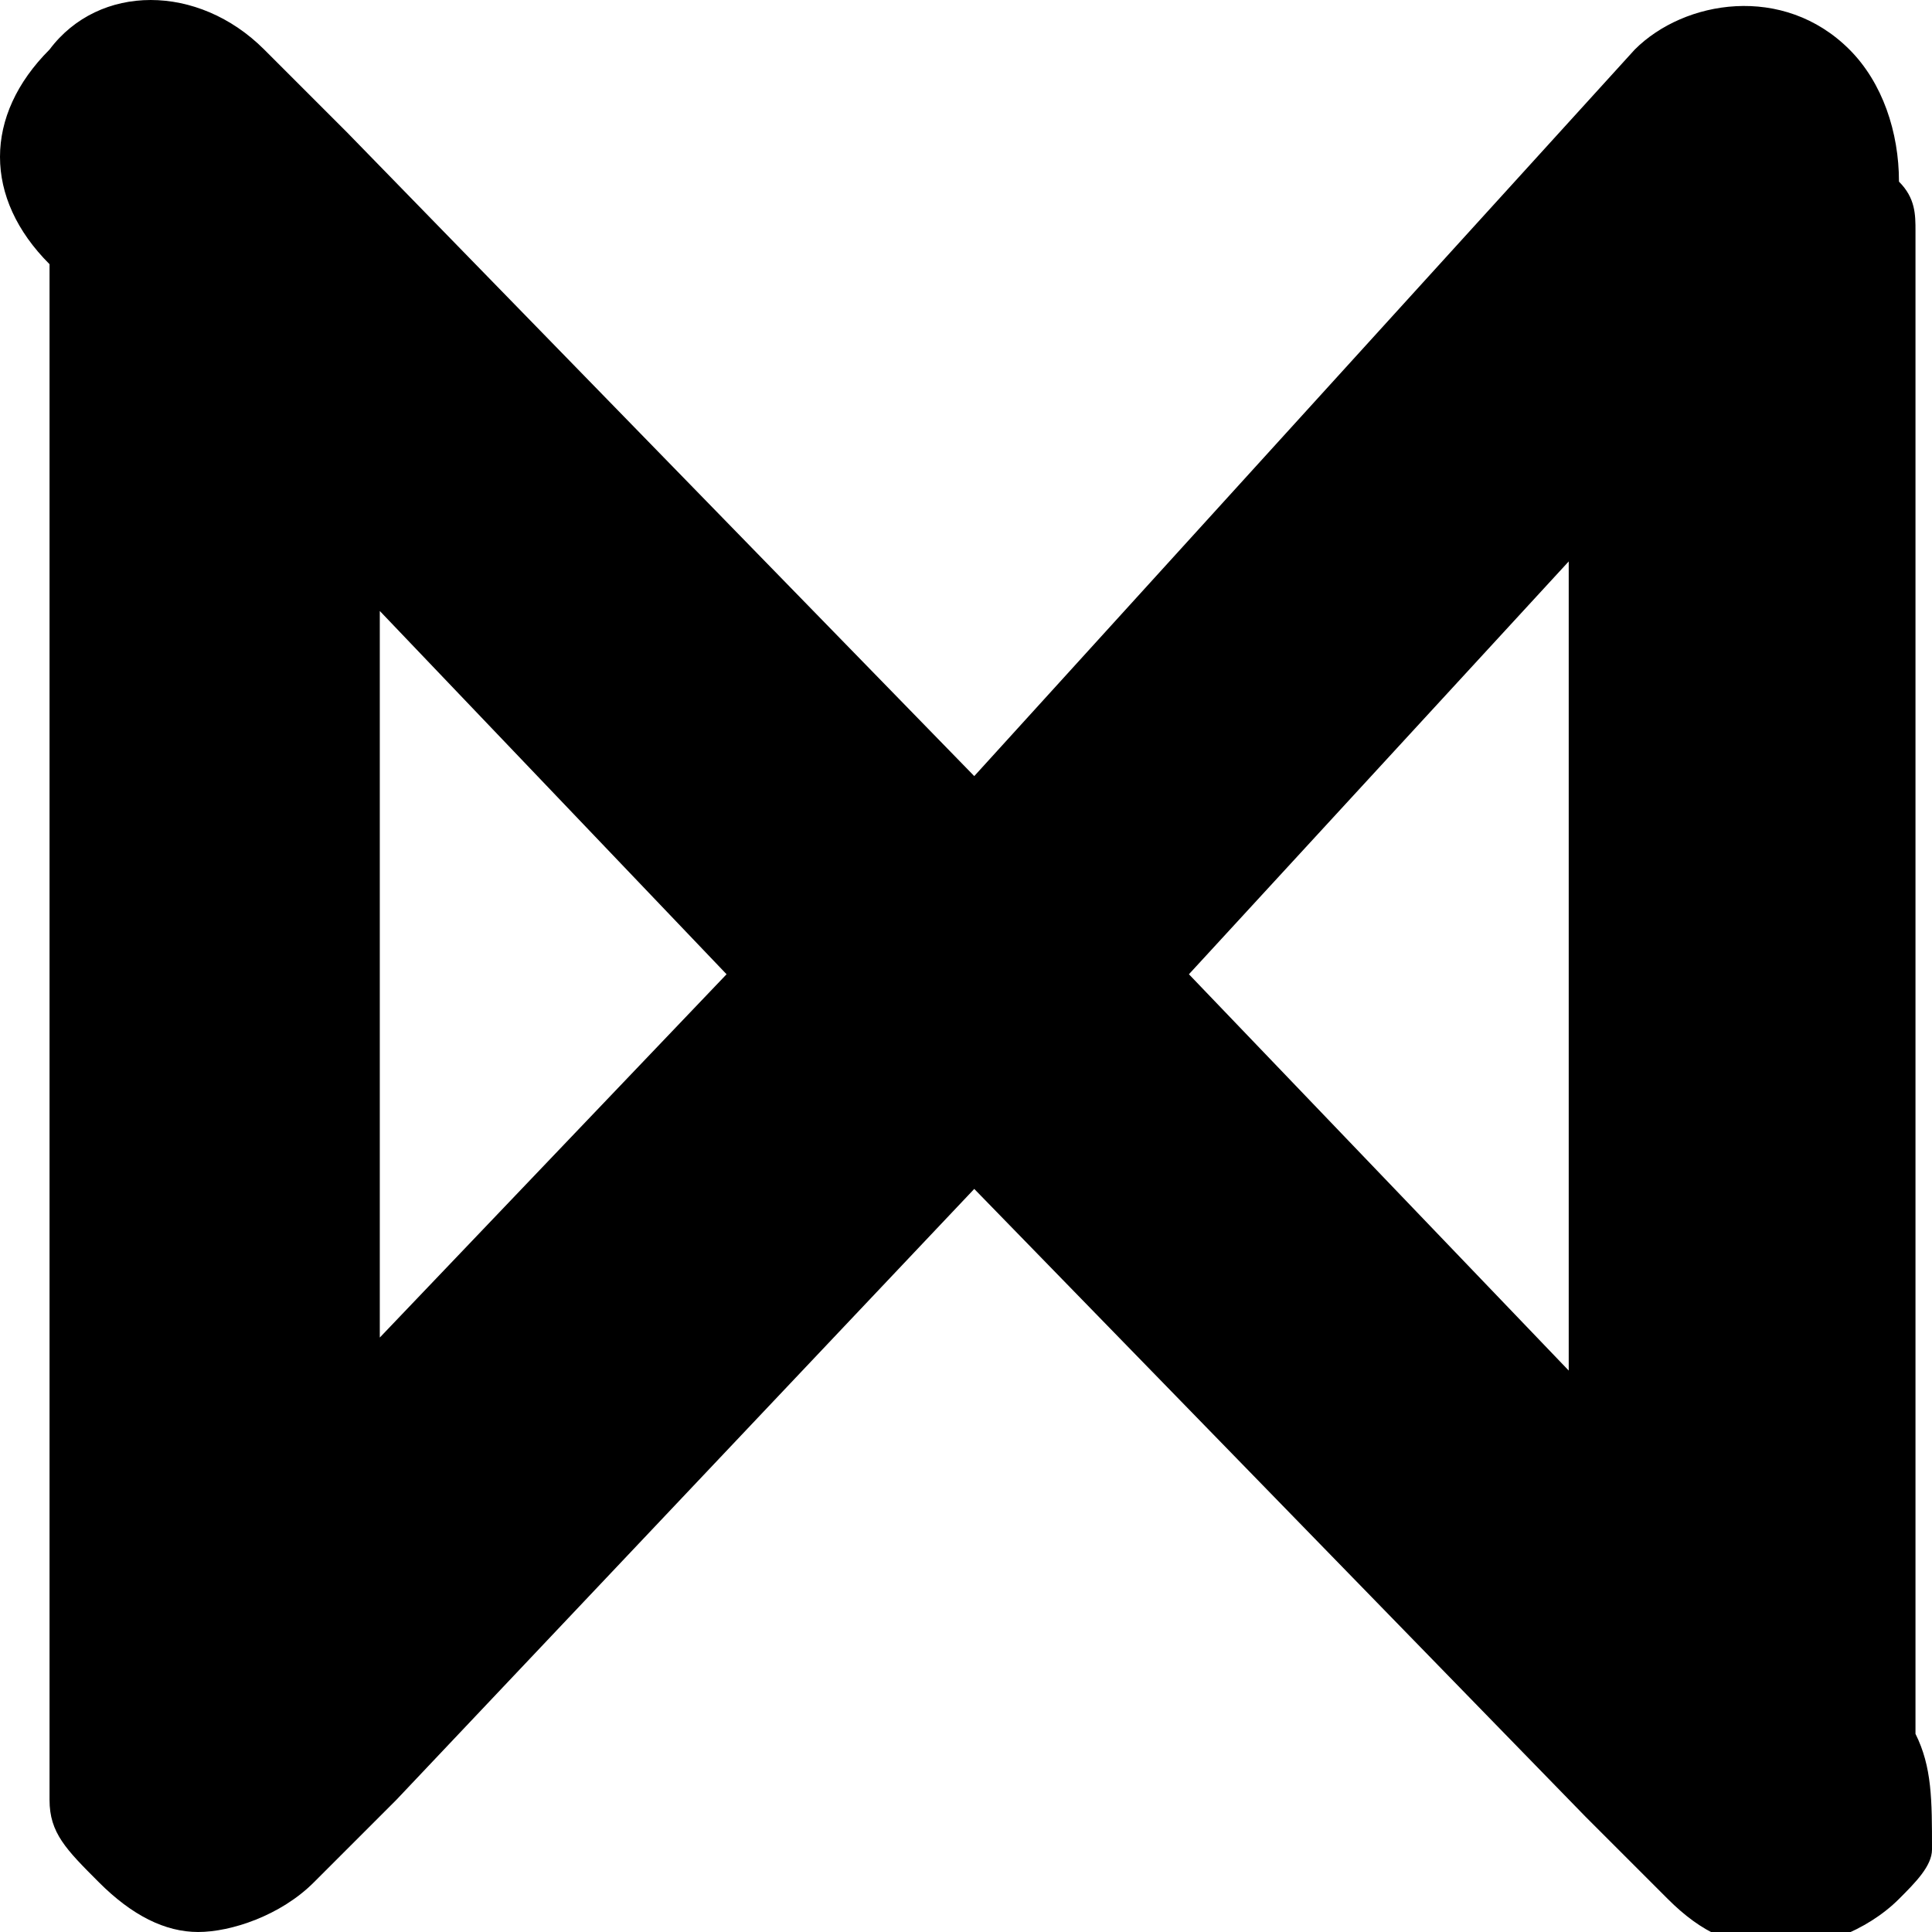 <?xml version="1.0" encoding="utf-8"?>
<!-- Generator: Adobe Illustrator 23.0.3, SVG Export Plug-In . SVG Version: 6.00 Build 0)  -->
<svg version="1.1" id="Layer_1" xmlns="http://www.w3.org/2000/svg" xmlns:xlink="http://www.w3.org/1999/xlink" x="0px" y="0px"
	 viewBox="0 0 11.7 11.7" style="enable-background:new 0 0 11.7 11.7;" xml:space="preserve">
<path d="M11.6,10.5V1.4c0-0.1,0-0.2-0.1-0.3c0-0.3-0.1-0.6-0.3-0.8c-0.4-0.4-1-0.3-1.3,0L5.9,4.7L2.1,0.8L1.8,0.5L1.6,0.3
	c-0.4-0.4-1-0.4-1.3,0c-0.4,0.4-0.4,0.9,0,1.3v8.8c0,0.2,0,0.3,0,0.5c0,0.2,0.1,0.3,0.3,0.5c0.2,0.2,0.4,0.3,0.6,0.3
	c0.2,0,0.5-0.1,0.7-0.3l0.5-0.5l3.5-3.7L9.6,11l0.5,0.5c0.2,0.2,0.4,0.3,0.7,0.3c0.2,0,0.5-0.1,0.7-0.3c0.1-0.1,0.2-0.2,0.2-0.3
	C11.7,10.9,11.7,10.7,11.6,10.5z M2.3,8.1V3.7l2.1,2.2L2.3,8.1z M7.2,5.9l2.3-2.5v4.9L7.2,5.9z"/>
</svg>
